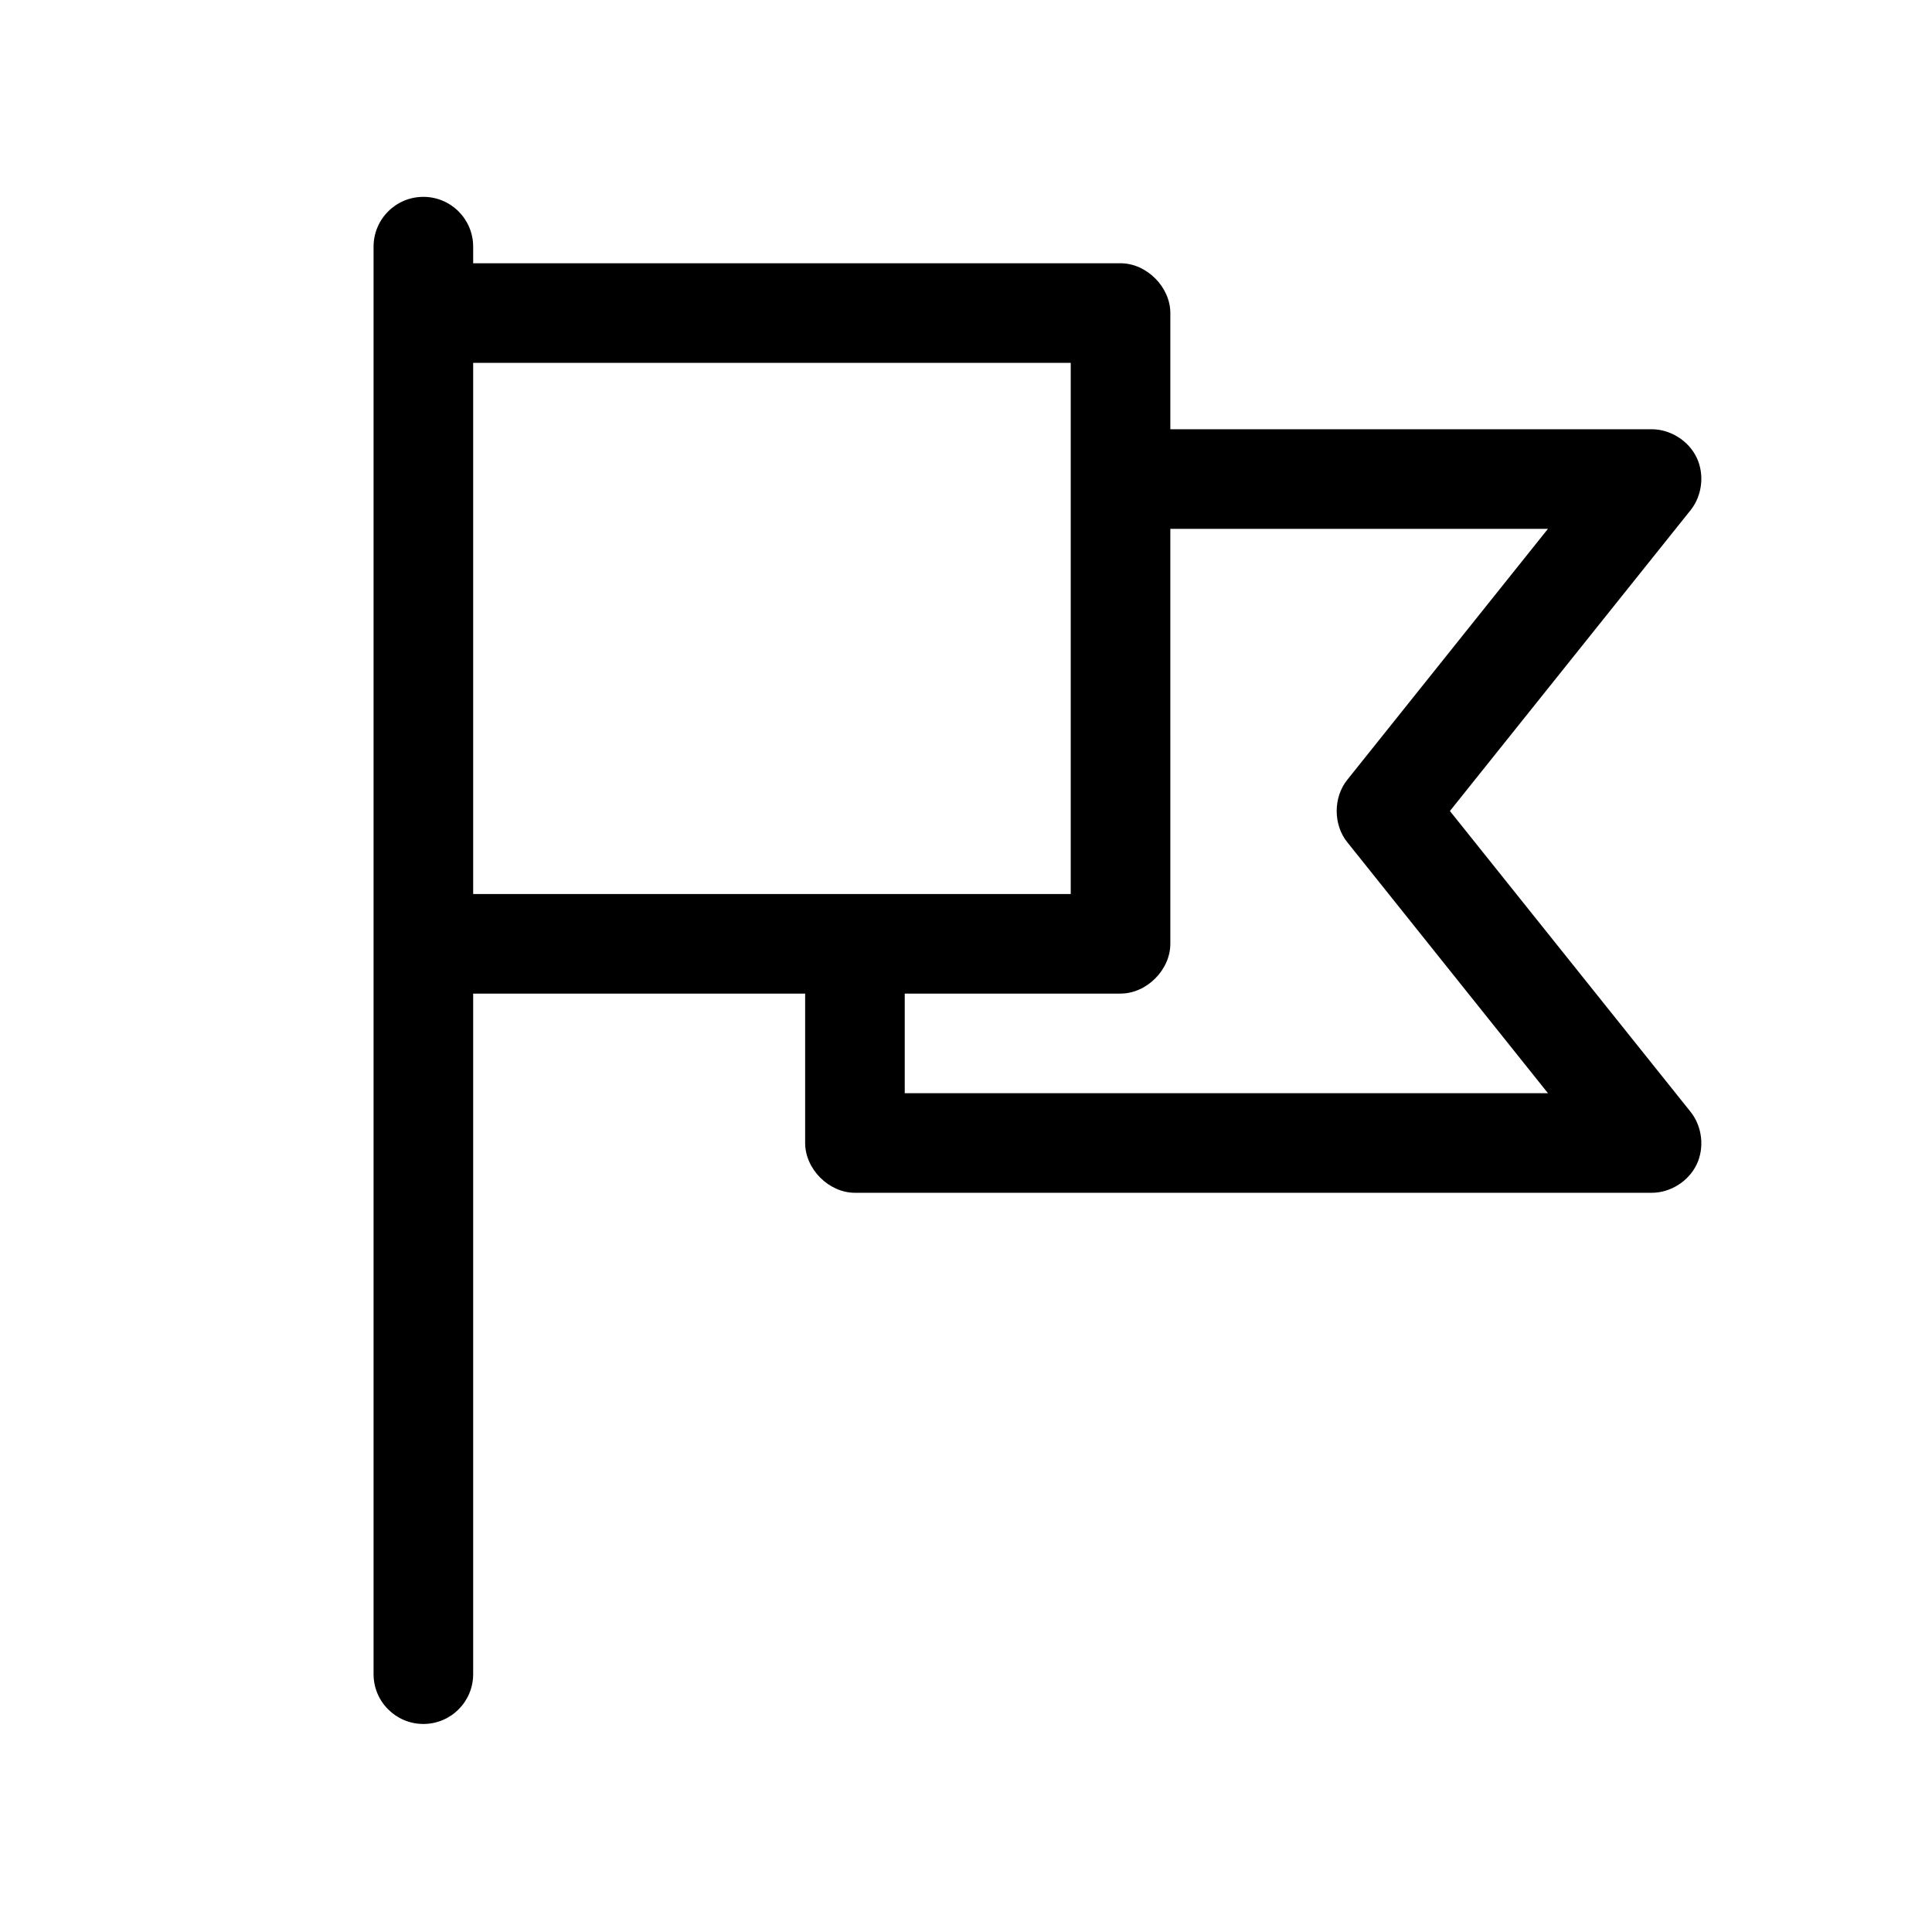 <svg width="311" height="311" viewBox="0 0 311 311" fill="none" xmlns="http://www.w3.org/2000/svg">
	<path d="M60.134 269.496C60.134 273.923 63.724 277.512 68.151 277.512C72.578 277.512 76.167 273.925 76.167 269.496V159.944H129.607V183.991C129.607 188.188 133.426 192.007 137.624 192.007H265.88C268.88 192.009 271.809 190.17 273.107 187.463C274.408 184.759 274.017 181.324 272.142 178.981L233.398 130.551L272.142 82.121C274.017 79.778 274.408 76.344 273.107 73.639C271.806 70.935 268.88 69.095 265.88 69.097H188.392V50.394C188.392 46.196 184.573 42.377 180.375 42.377H76.167V39.704C76.167 35.278 72.579 31.688 68.151 31.688C63.724 31.688 60.134 35.276 60.134 39.704V269.496ZM76.167 58.408H172.359V143.912H76.167V58.408ZM188.391 85.128H249.179L216.864 125.541C214.608 128.358 214.608 132.745 216.864 135.561L249.179 175.975H145.639V159.942H180.376C184.573 159.942 188.392 156.123 188.392 151.926L188.391 85.128Z" fill="black"/>
</svg>
